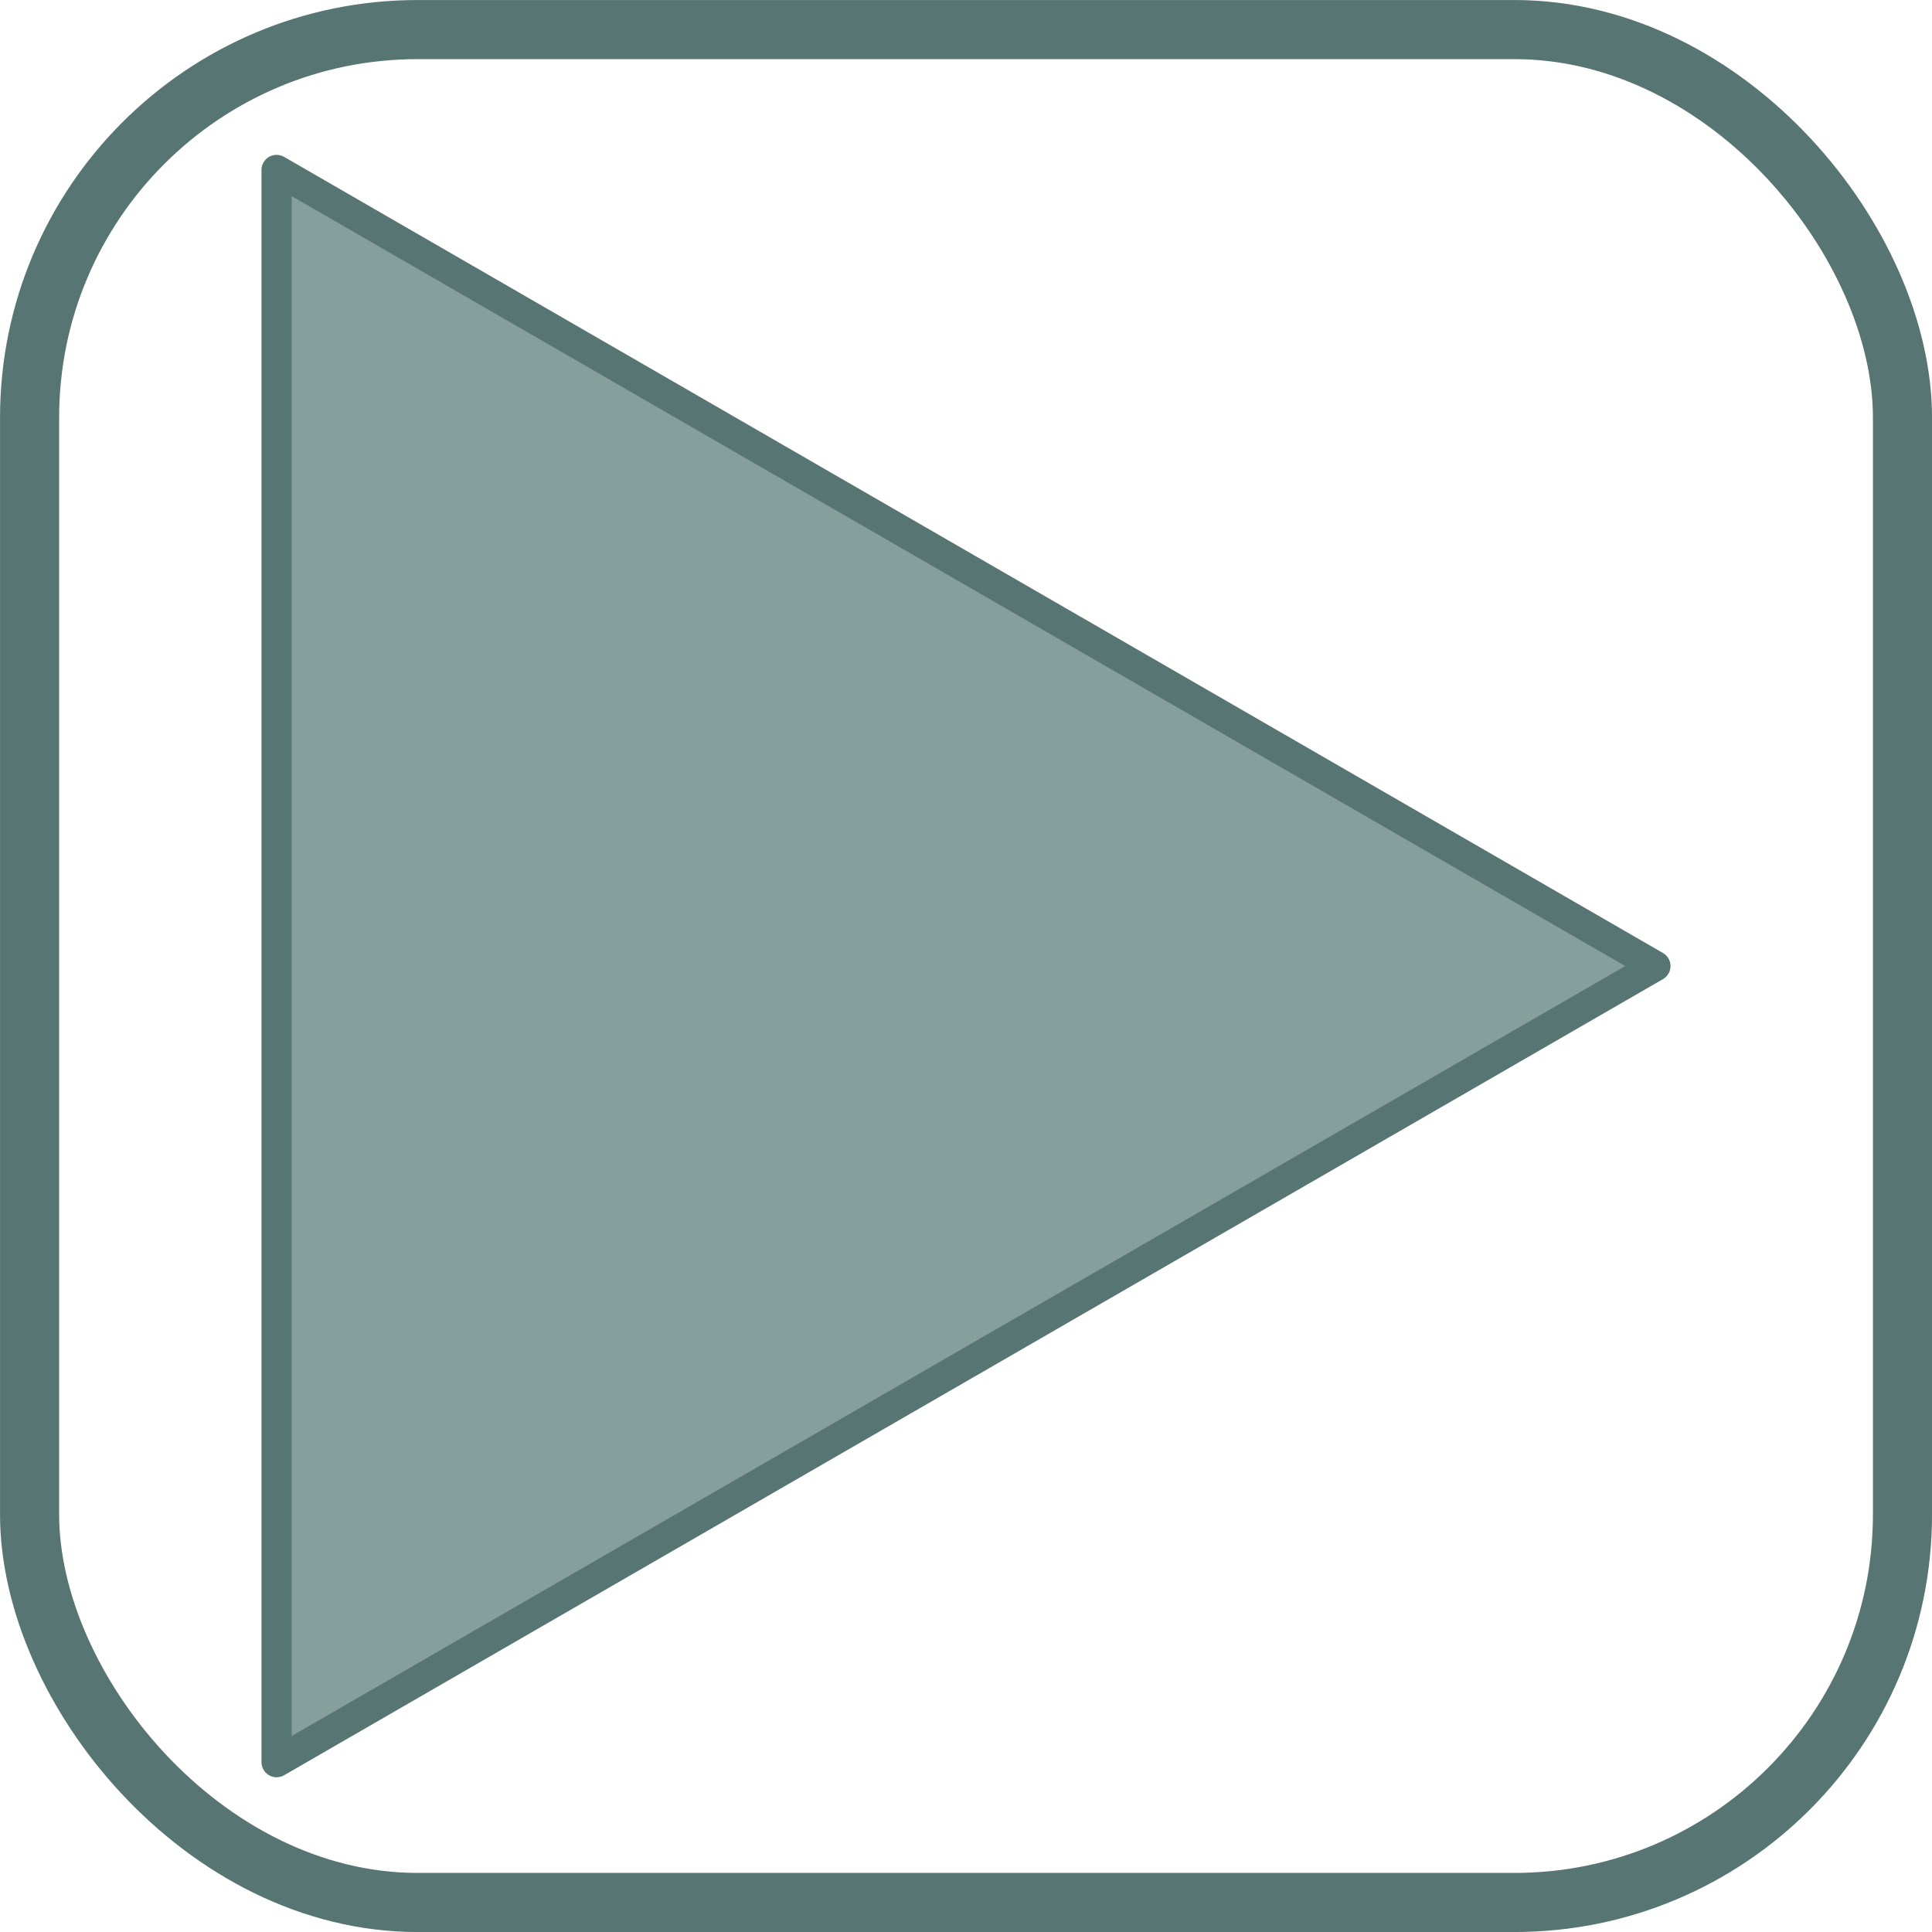 <?xml version="1.0" encoding="UTF-8" standalone="no"?>
<!-- Created with Inkscape (http://www.inkscape.org/) -->

<svg
   xmlns:dc="http://purl.org/dc/elements/1.1/"
   xmlns:cc="http://creativecommons.org/ns#"
   xmlns:rdf="http://www.w3.org/1999/02/22-rdf-syntax-ns#"
   xmlns:svg="http://www.w3.org/2000/svg"
   xmlns="http://www.w3.org/2000/svg"
   xmlns:sodipodi="http://sodipodi.sourceforge.net/DTD/sodipodi-0.dtd"
   xmlns:inkscape="http://www.inkscape.org/namespaces/inkscape"
   width="32"
   height="32"
   id="svg2"
   version="1.1"
   inkscape:version="0.48.4 r"
   sodipodi:docname="right_arrow.svg"
   inkscape:export-filename="C:\Users\ra-el\Documents\dev\love\KillAllBlocks\resources\right_arrow.png"
   inkscape:export-xdpi="90"
   inkscape:export-ydpi="90">
  <defs
     id="defs4" />
  <sodipodi:namedview
     id="base"
     pagecolor="#ffffff"
     bordercolor="#666666"
     borderopacity="1.0"
     inkscape:pageopacity="0.0"
     inkscape:pageshadow="2"
     inkscape:zoom="19.375"
     inkscape:cx="7.4580644"
     inkscape:cy="15.407519"
     inkscape:document-units="px"
     inkscape:current-layer="layer1"
     showgrid="false"
     inkscape:showpageshadow="false"
     showguides="true"
     inkscape:guide-bbox="true"
     inkscape:snap-object-midpoints="true"
     inkscape:window-width="1536"
     inkscape:window-height="803"
     inkscape:window-x="-8"
     inkscape:window-y="-8"
     inkscape:window-maximized="1"
     inkscape:snap-bbox="true"
     inkscape:snap-page="true" />
  <g
     inkscape:label="Layer 1"
     inkscape:groupmode="layer"
     id="layer1"
     transform="translate(0,-1020.362)">
    <rect
       style="fill:none;stroke:#577572;stroke-width:0.979;stroke-linejoin:round;stroke-miterlimit:4;stroke-opacity:1;stroke-dasharray:none"
       id="rect3885"
       width="31.021"
       height="31.021"
       x="0.49"
       y="1020.852"
       ry="6.427" />
    <path
       sodipodi:type="star"
       style="fill:#859f9c;fill-opacity:1;stroke:#577572;stroke-width:0.5;stroke-linejoin:round;stroke-miterlimit:4;stroke-opacity:1;stroke-dasharray:none"
       id="path2999"
       sodipodi:sides="3"
       sodipodi:cx="16.051613"
       sodipodi:cy="16.051613"
       sodipodi:r1="15.225806"
       sodipodi:r2="7.6129041"
       sodipodi:arg1="0"
       sodipodi:arg2="1.0471976"
       inkscape:flatsided="false"
       inkscape:rounded="0"
       inkscape:randomized="0"
       d="m 31.277,16.052 -11.419,6.593 -11.419,6.593 -9e-7,-13.186 9e-7,-13.186 11.419,6.593 z"
       transform="translate(-3.858,1020.311)"
       inkscape:transform-center-x="-3.806451" />
  </g>
</svg>
